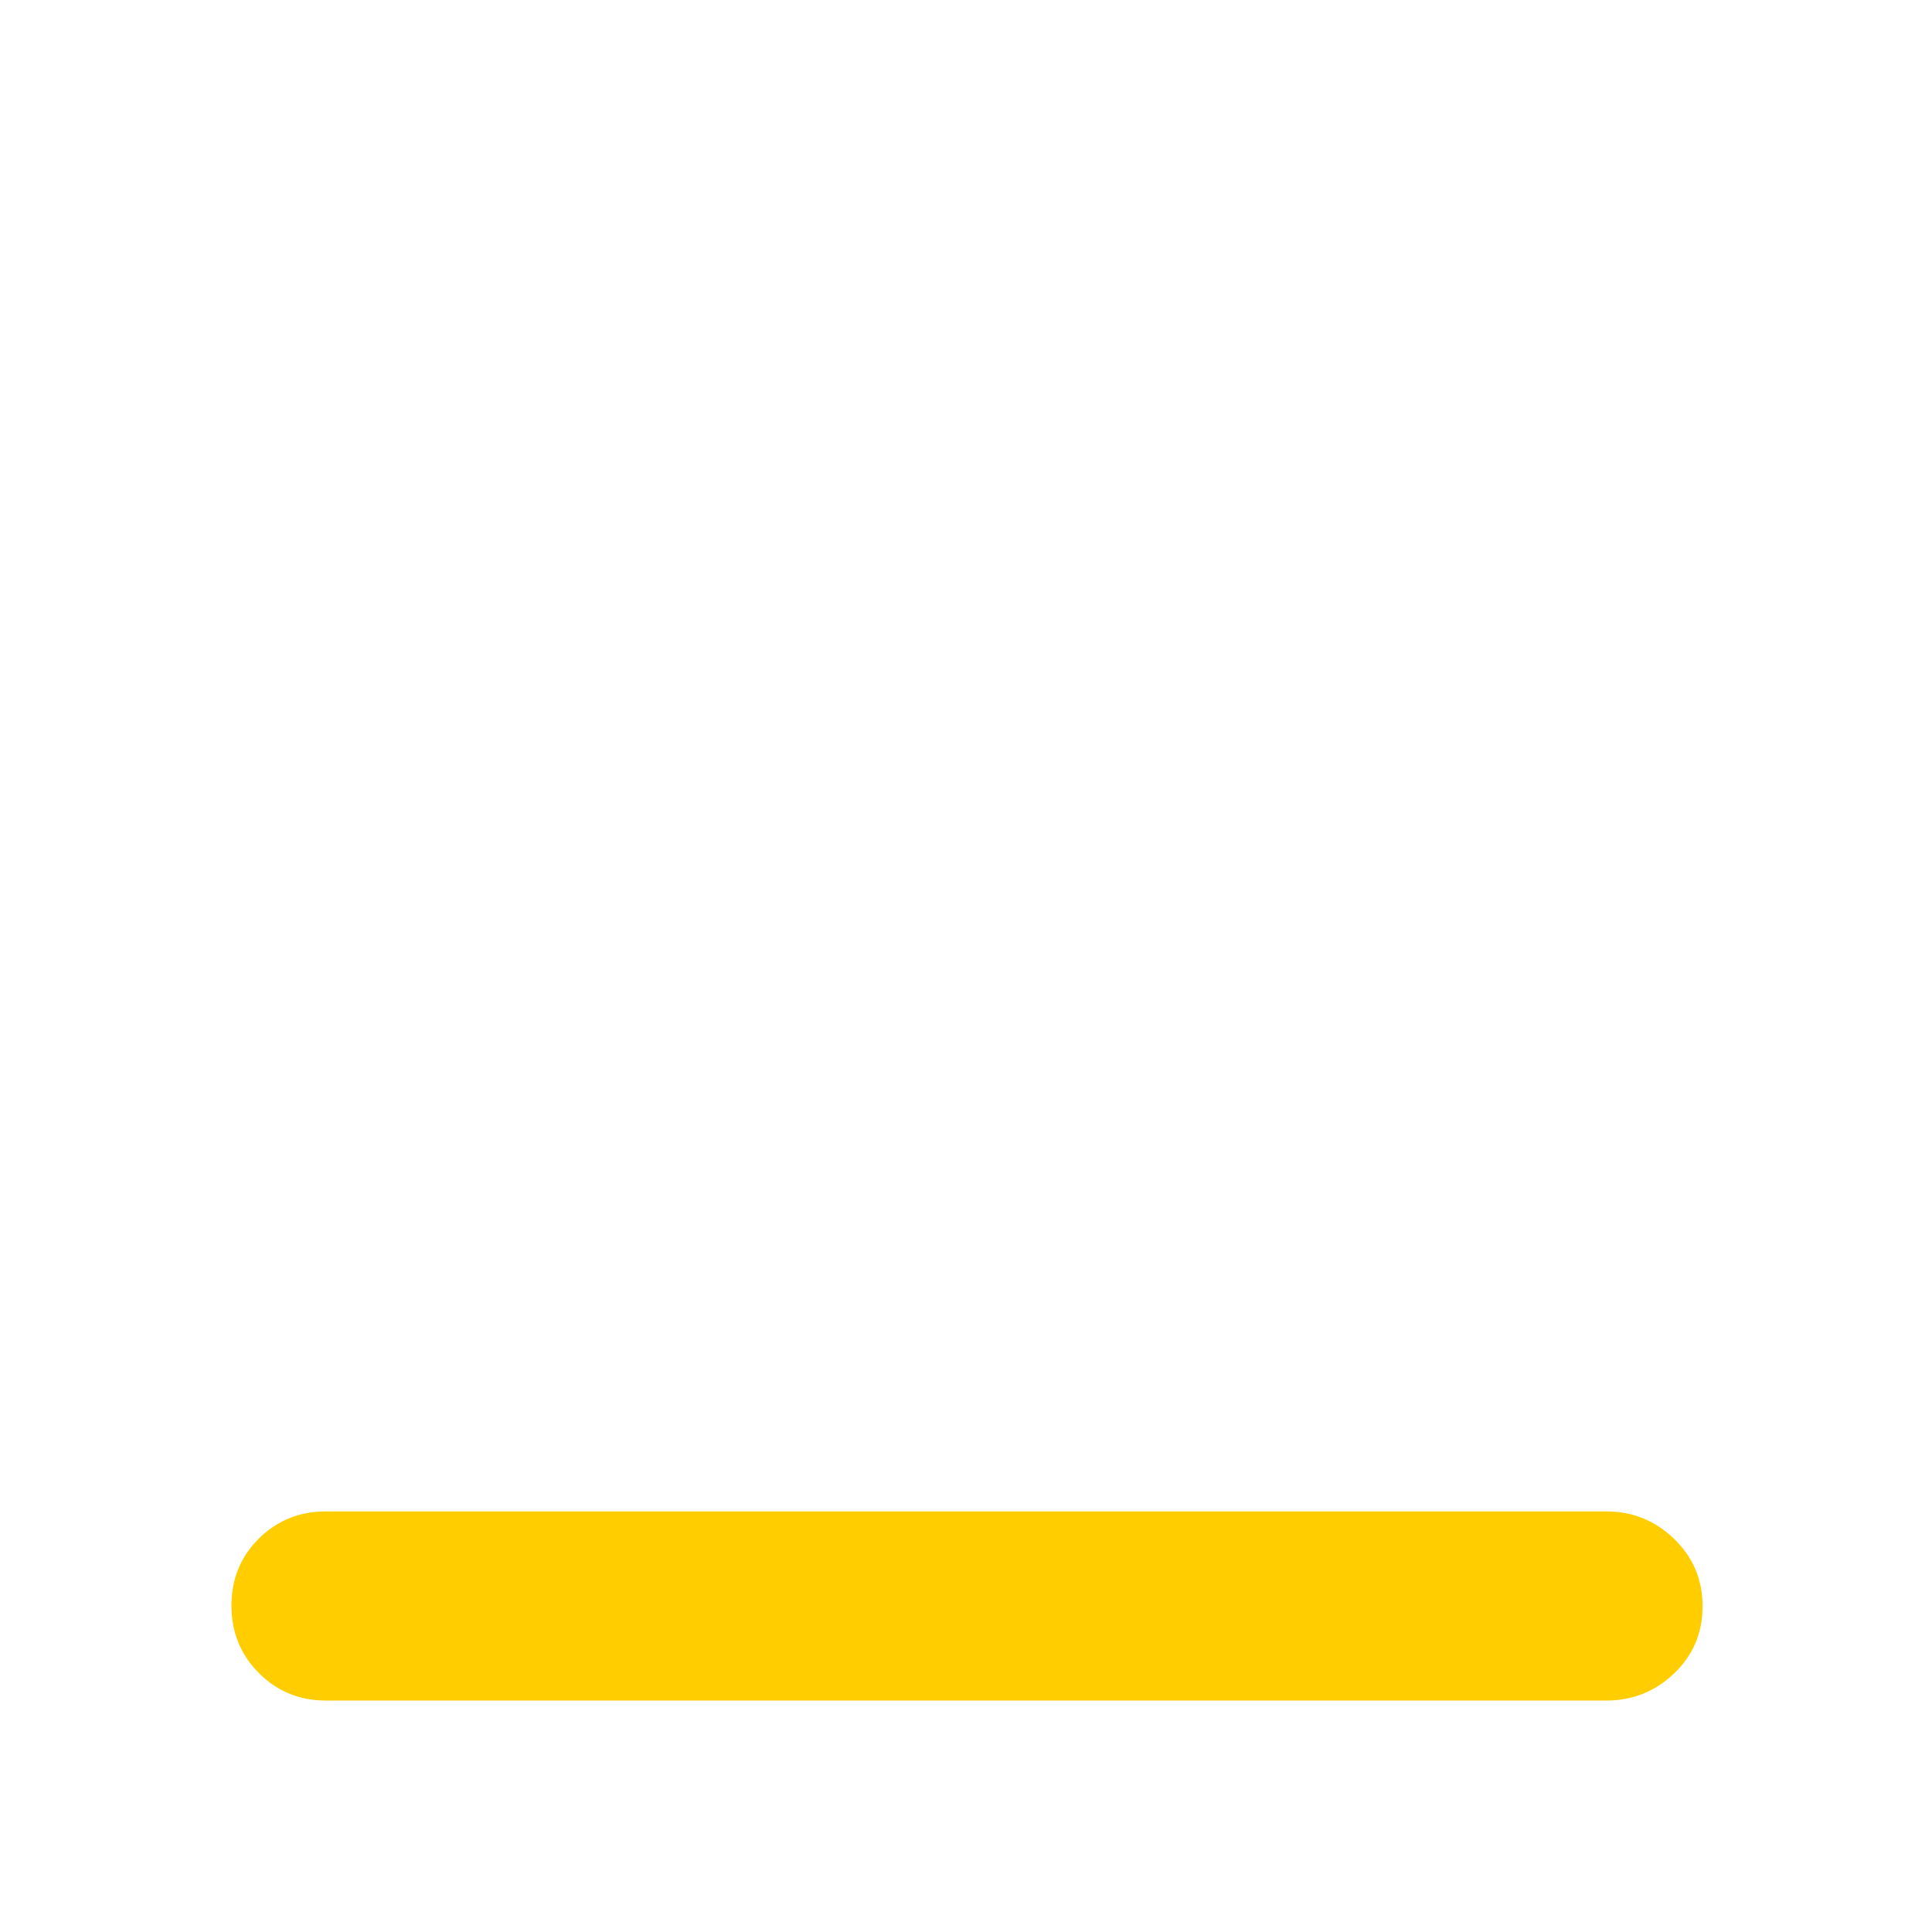 <svg xmlns="http://www.w3.org/2000/svg" height="48" viewBox="0 96 960 960" width="48"><path fill="rgb(255, 205, 0)" d="M162 941q-19.75 0-33.375-13.675Q115 913.649 115 893.825 115 874 128.625 860.5 142.25 847 162 847h636q19.75 0 33.875 13.675Q846 874.351 846 894.175 846 914 831.875 927.5 817.75 941 798 941H162Z"/></svg>